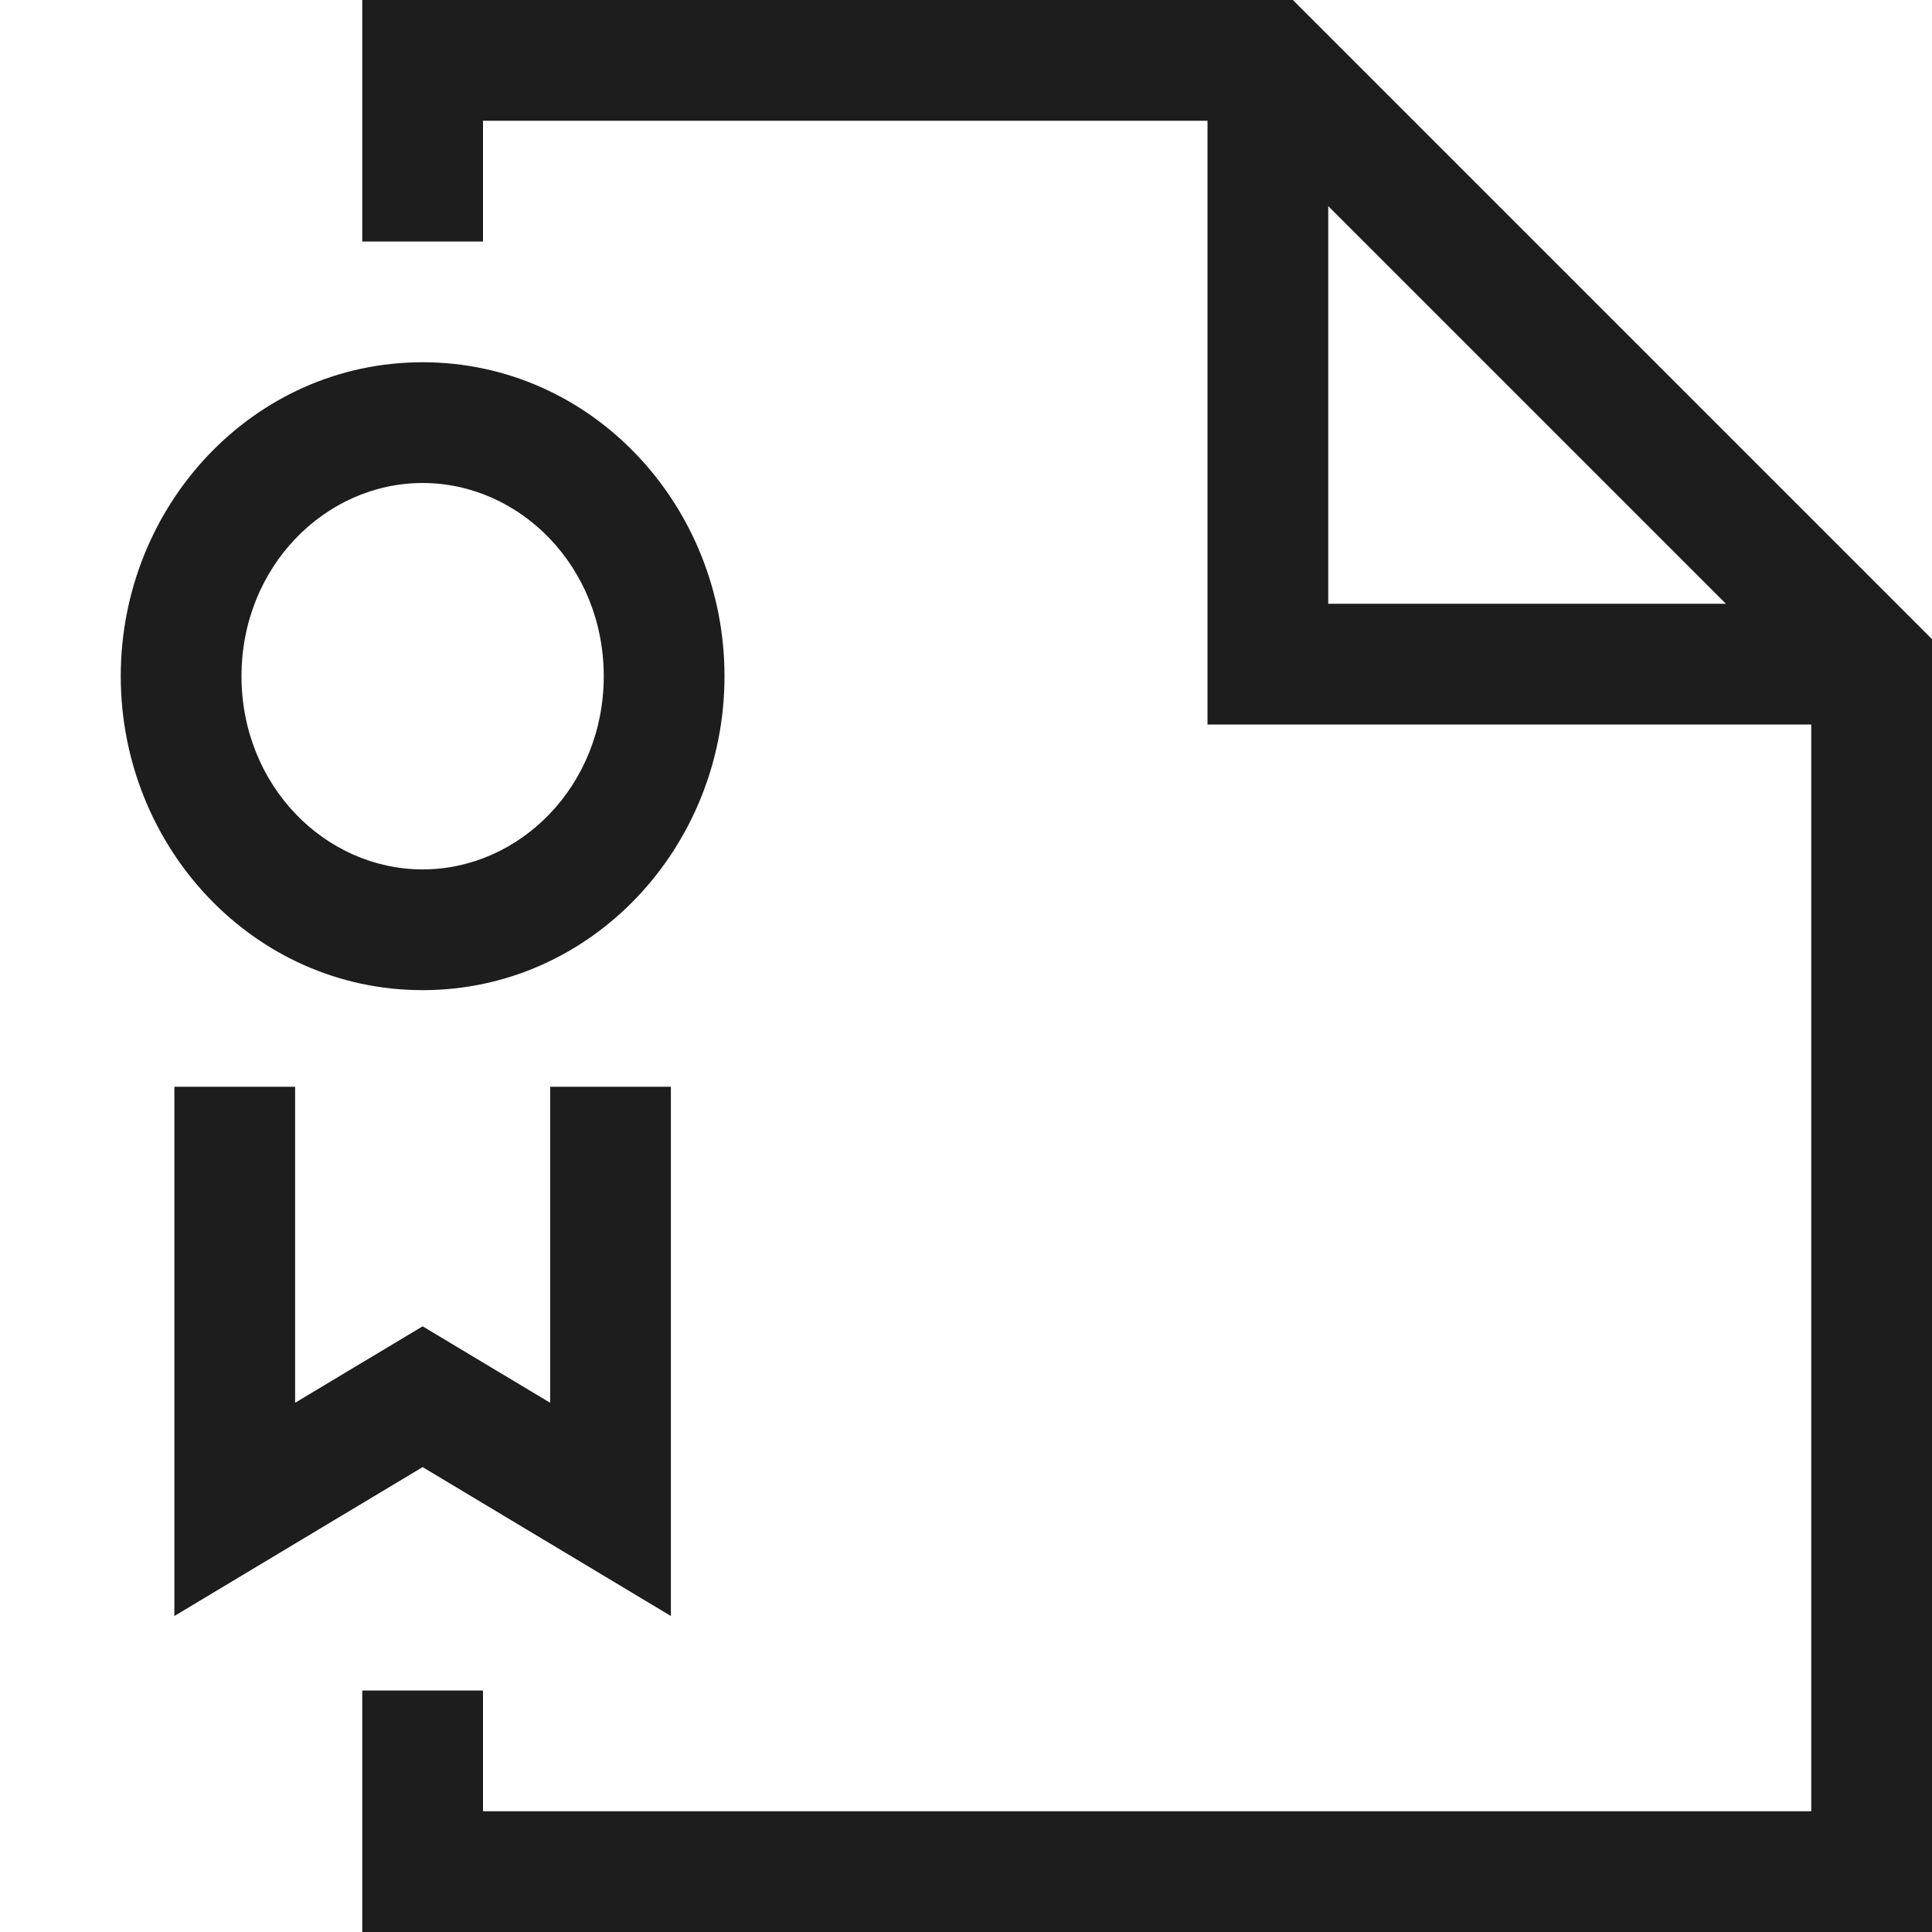 <svg xmlns="http://www.w3.org/2000/svg" width="16" height="16" fill="none" viewBox="0 0 16 16">
  <path fill="#1D1D1D" fill-rule="evenodd" d="M3.5 4C2.694 4 2 4.693 2 5.6c0 .907.694 1.6 1.5 1.6S5 6.507 5 5.6C5 4.693 4.306 4 3.5 4ZM1 5.6C1 4.187 2.097 3 3.5 3S6 4.187 6 5.6 4.903 8.2 3.5 8.2 1 7.013 1 5.6ZM2.444 9v2.617l1.056-.633 1.056.633V9h1v4.383L3.5 12.15l-2.056 1.233V9h1Z" clip-rule="evenodd"/>
  <path fill="#1D1D1D" fill-rule="evenodd" d="M3 0h7.707L16 5.293V16H3v-2h1v1h11V6h-5V1H4v1H3V0Zm8 1.707L14.293 5H11V1.707Z" clip-rule="evenodd"/>
</svg>
